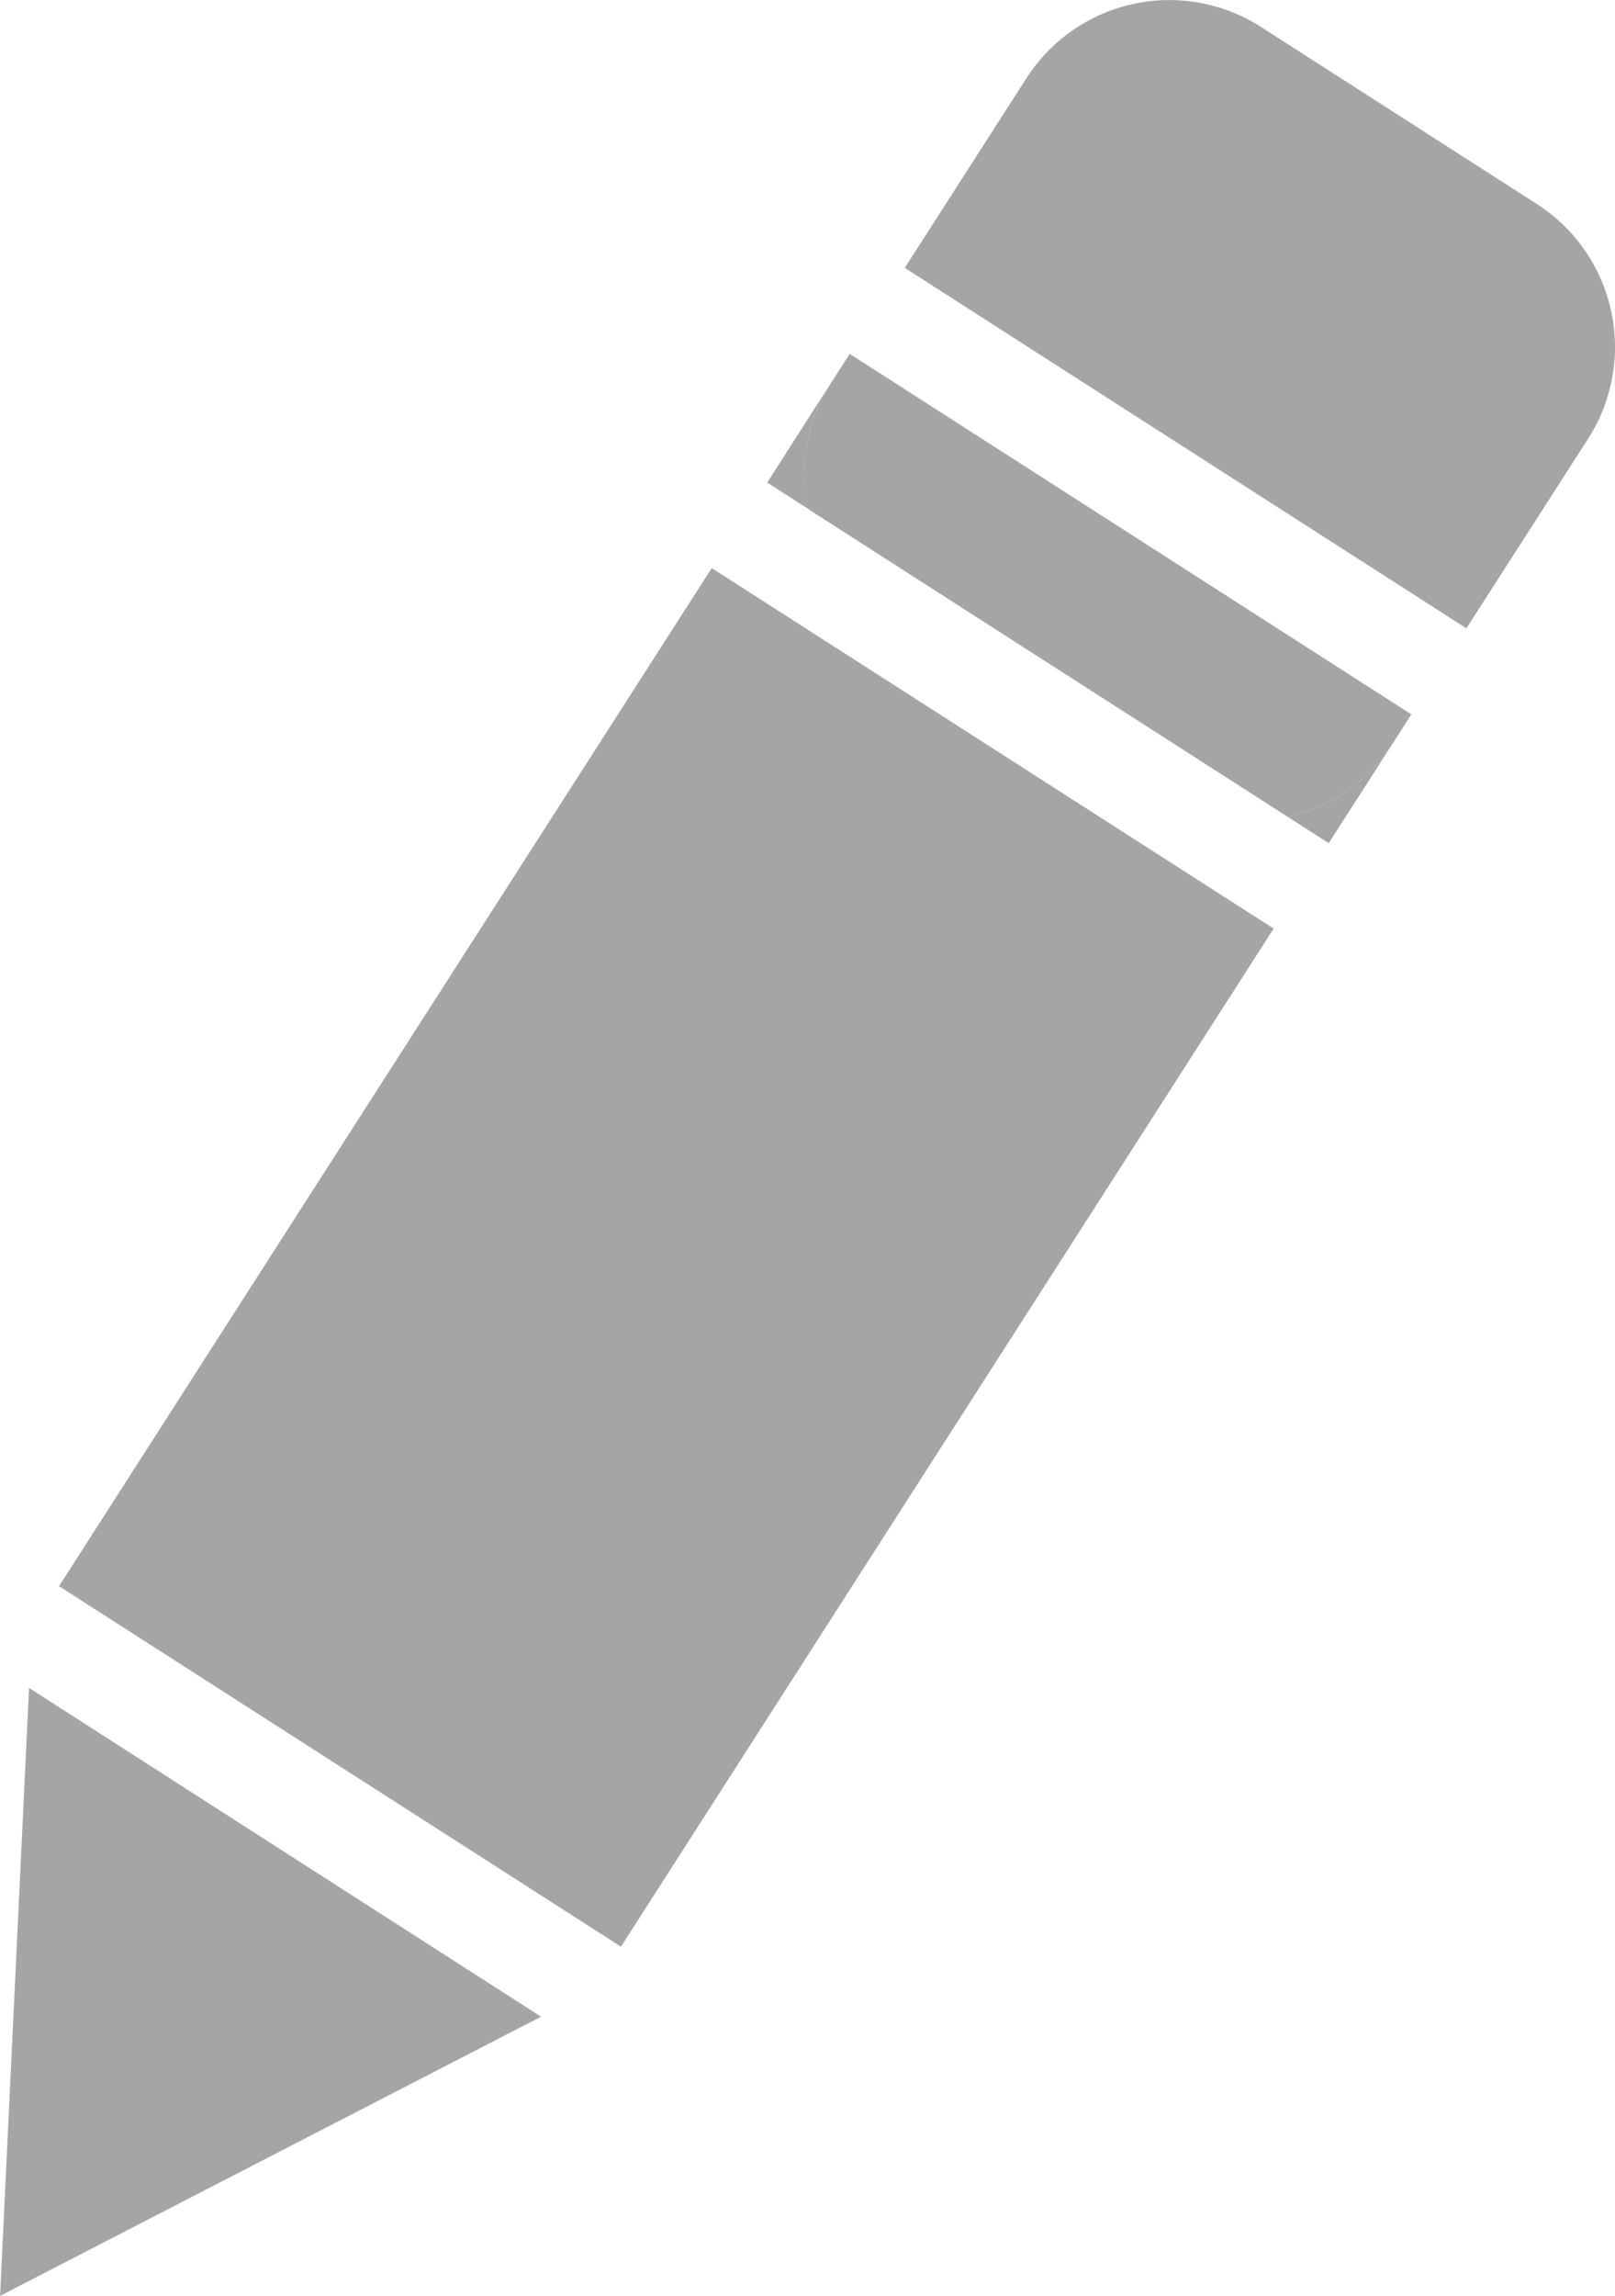 <svg xmlns="http://www.w3.org/2000/svg" width="20.301" height="28.852" viewBox="0 0 20.301 28.852">
  <g id="Group_9" data-name="Group 9" transform="translate(-132.251 -130.939)">
    <g id="Group_7" data-name="Group 7" transform="translate(132.252 130.939)">
      <path id="Path_6" data-name="Path 6" d="M140.623,134.4l-.236.368h0l.236-.369Z" transform="translate(-129.943 -129.956)" fill="#a5a5a5"/>
      <path id="Path_7" data-name="Path 7" d="M149.062,133.507l-3.478-2.232a2.134,2.134,0,0,0-2.941.642l-1.533,2.388,7.06,4.53,1.533-2.388A2.134,2.134,0,0,0,149.062,133.507Z" transform="translate(-129.738 -130.939)" fill="#a5a5a5"/>
      <path id="Path_8" data-name="Path 8" d="M146.178,138.3a2.117,2.117,0,0,1-1.317.92l.514.33,1.04-1.619h0Z" transform="translate(-128.674 -128.955)" fill="#a5a5a5"/>
      <rect id="Rectangle_40" data-name="Rectangle 40" width="15.194" height="8.389" transform="matrix(0.54, -0.842, 0.842, 0.54, 0.741, 19.932)" fill="#a5a5a5"/>
      <path id="Path_9" data-name="Path 9" d="M140.564,134.689l-.8,1.25.514.33A2.119,2.119,0,0,1,140.564,134.689Z" transform="translate(-130.121 -129.875)" fill="#a5a5a5"/>
      <path id="Path_10" data-name="Path 10" d="M140.172,136.351l6.032,3.87a2.117,2.117,0,0,0,1.317-.92l.236-.368-7.06-4.53-.236.368A2.119,2.119,0,0,0,140.172,136.351Z" transform="translate(-130.017 -129.956)" fill="#a5a5a5"/>
      <path id="Path_11" data-name="Path 11" d="M132.252,155.1l6.8-3.508-6.436-4.131Z" transform="translate(-132.252 -126.25)" fill="#a5a5a5"/>
    </g>
  </g>
</svg>
